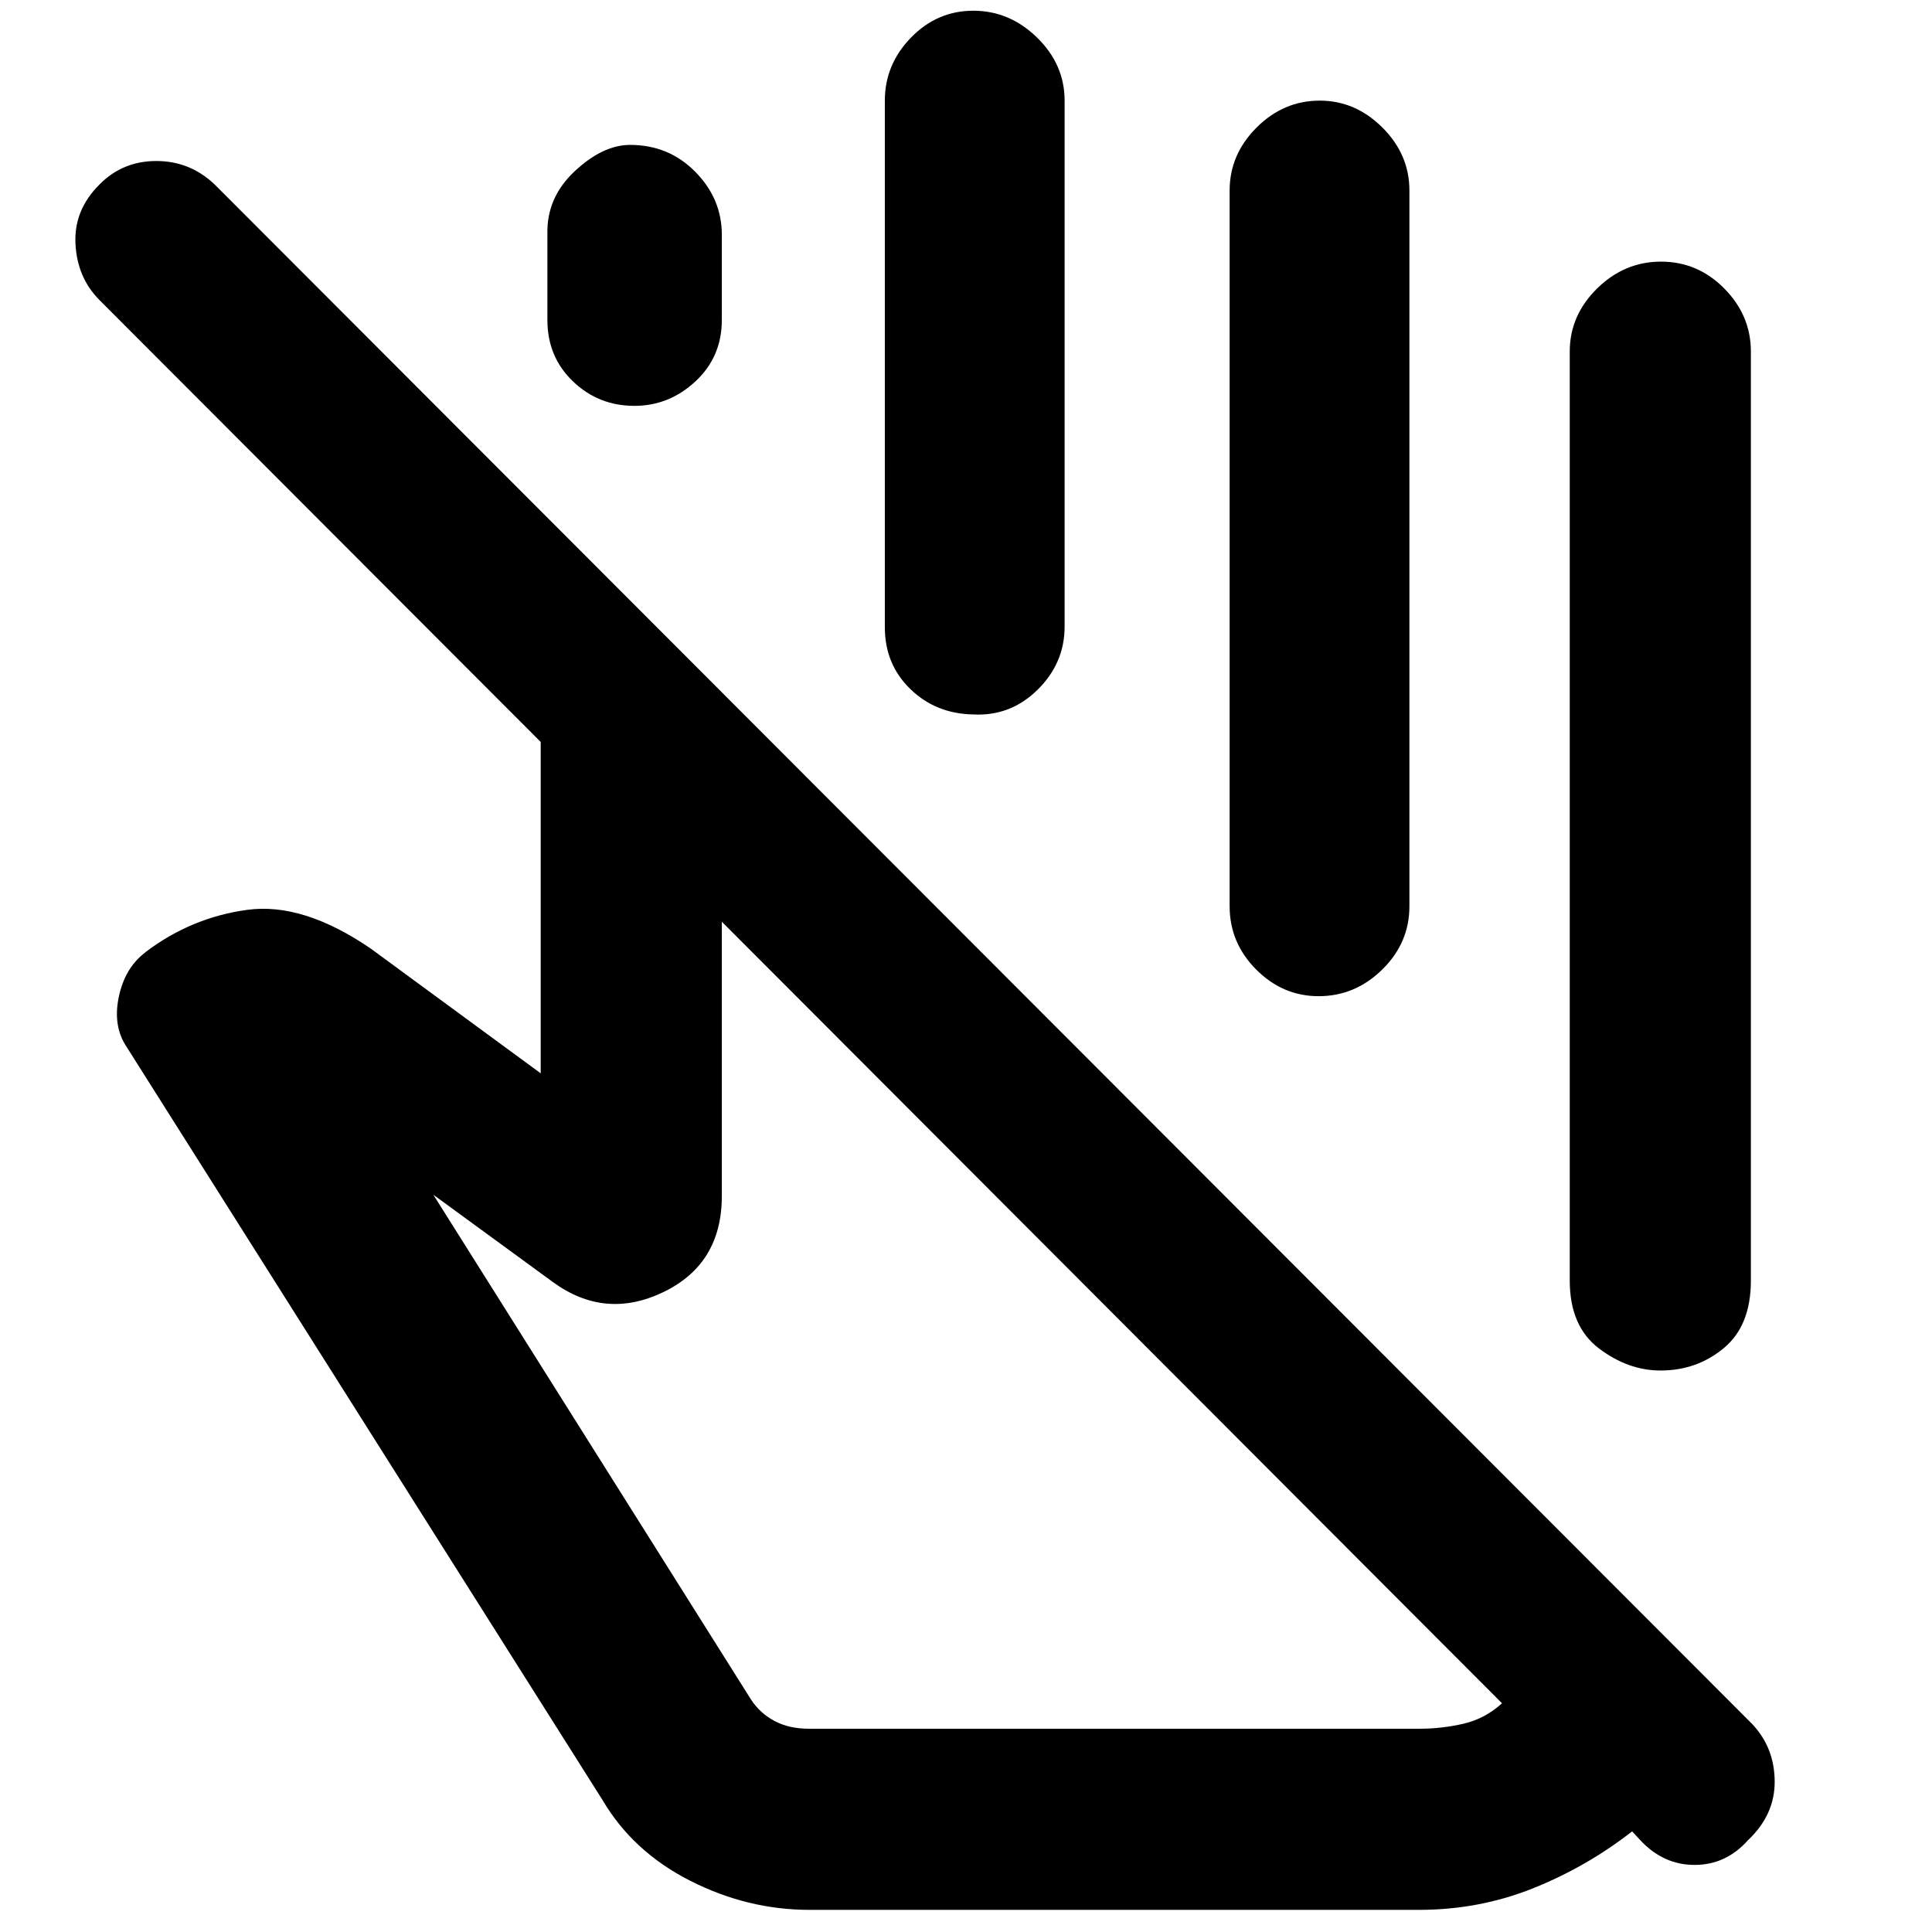 <svg xmlns="http://www.w3.org/2000/svg" height="40" viewBox="0 -960 960 960" width="40"><path d="M780-323.67v-461.66q0-17.94 13.57-31.3Q807.14-830 825.37-830t31.43 13.37q13.2 13.36 13.2 31.3v461.66q0 22.34-13.41 33.5Q843.18-279 825.09-279q-16.09 0-30.59-10.98-14.5-10.99-14.5-33.69ZM272-801v-43q-.33-17.98 13.64-30.99Q299.62-888 313.1-888q19.2 0 32.38 13.37 13.19 13.36 13.19 31.3V-801q0 18.33-13.1 30.5-13.09 12.17-30.35 12.17-17.84 0-30.53-12.17Q272-782.67 272-801Zm167.67 152.67V-910q0-17.93 12.97-31.3 12.97-13.37 31-13.37 18.04 0 31.7 13.37T529-910v261.33q0 18.19-13.46 31.43-13.46 13.24-32 12.24-18.54-.33-31.21-12.62-12.66-12.29-12.66-30.71ZM611-509.67v-355.66q0-17.94 13.4-31.3Q637.79-910 655.77-910q17.7 0 31.13 13.37 13.43 13.36 13.43 31.3v355.66q0 18.17-13.49 31.42Q673.34-465 655.22-465q-17.84 0-31.03-13.25Q611-491.5 611-509.67Zm135.33 396L358.67-502v136.33q0 33.69-29 47.68-29 13.99-55-5.01l-59.34-43.33 157.88 250.88q4.46 6.78 11.68 10.62Q392.12-101 402-101h303.33q11.13 0 21.9-2.5 10.77-2.5 19.1-10.17ZM402.27-11q-30.82 0-59.31-14.46-28.5-14.46-43.63-40.21L63-439.67Q56-450 59-464.5q3-14.5 13.09-22.17l.33-.33q22.71-17.15 50.48-20.91 27.77-3.76 61.48 19.37l84.29 61.87v-164.66L49.33-811q-11-11.13-11.83-27.9-.83-16.77 11.94-29.43Q60.93-880 77.67-880q16.74 0 29 11.67l764 765q11 11.66 11.16 28.33.17 16.67-13.2 29.33-11.01 12.34-26.59 12.34-15.57 0-27.04-12.34L811-50q-22.67 17.67-49.36 28.33Q734.95-11 705.04-11H402.27ZM553-308Zm61.33-165Z"/></svg>